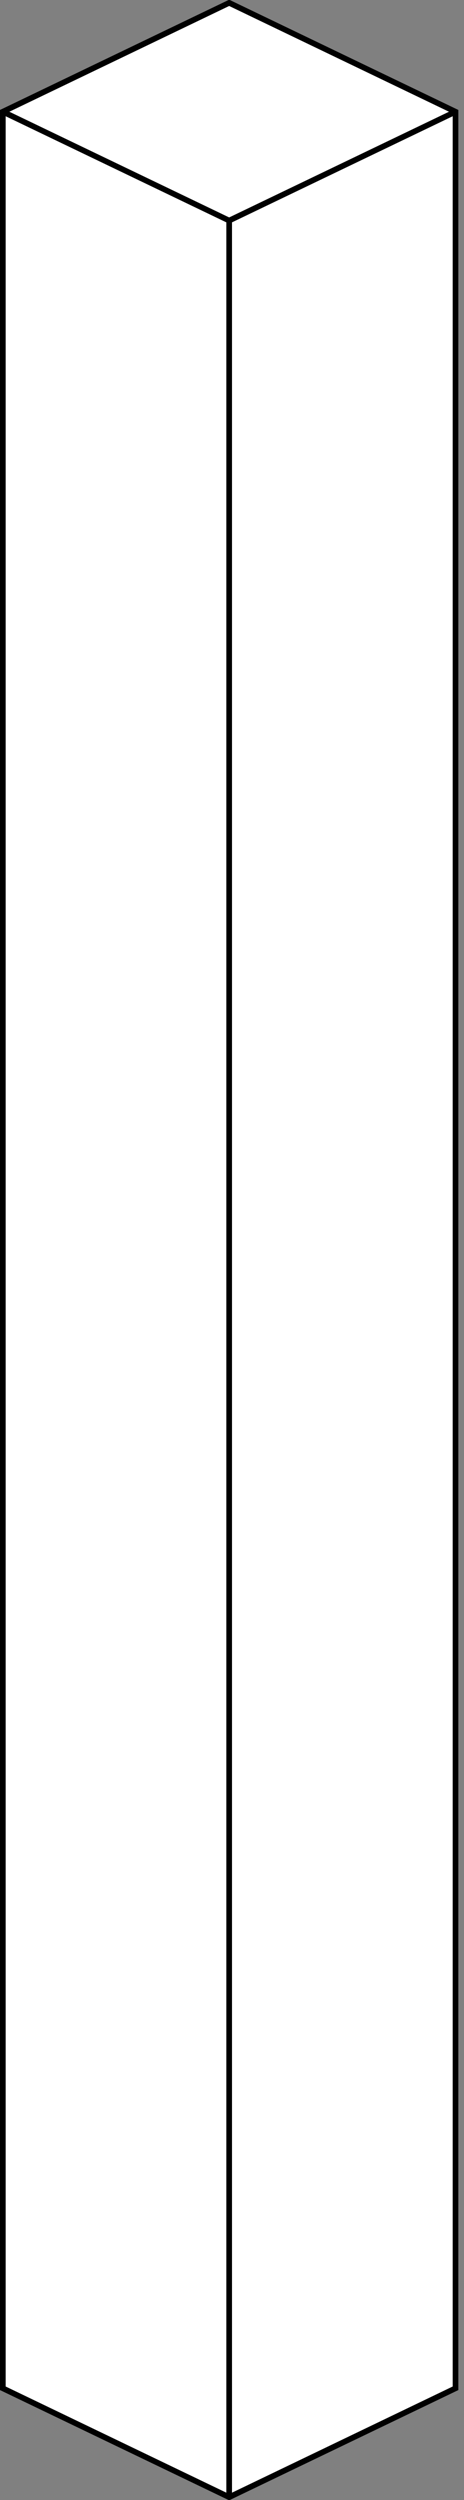 <?xml version="1.0" encoding="UTF-8"?>
<!-- Do not edit this file with editors other than draw.io -->
<!DOCTYPE svg PUBLIC "-//W3C//DTD SVG 1.1//EN" "http://www.w3.org/Graphics/SVG/1.1/DTD/svg11.dtd">
<svg xmlns="http://www.w3.org/2000/svg" xmlns:xlink="http://www.w3.org/1999/xlink" version="1.1" width="82px" height="441px" viewBox="-0.5 -0.5 82 441" content="&lt;mxfile host=&quot;app.diagrams.net&quot; modified=&quot;2024-01-29T14:19:18.123Z&quot; agent=&quot;Mozilla/5.0 (Windows NT 10.0; Win64; x64) AppleWebKit/537.36 (KHTML, like Gecko) Chrome/120.0.0.0 Safari/537.36&quot; version=&quot;22.1.16&quot; etag=&quot;H0UoaVb_o7M-909vs4rj&quot; type=&quot;google&quot;&gt;&lt;diagram name=&quot;Page-1&quot; id=&quot;cuGyGG4WHilNujALlxlO&quot;&gt;jZJNb4MwDIZ/DcdJkNBuPa602y7TDj3snBIviRYwSs2g+/ULTSigqtJOsR/7TeKPhBdV/+pEo99Rgk1YKvuE7xLGWM5SfwzkHMgmXQegnJEBZRM4mF+IMOpUayScFomEaMk0S1hiXUNJCyacw26Z9oV2+WojFNyAQynsLf00knSgT+xx4m9glB5fztabEKnEmBwrOWkhsZshvk944RApWFVfgB2aN/Yl6F7uRK8fc1DTfwQsCH6EbWNt8V90HovVVFlvZQnfdtoQHBpRDqHOz9YzX0EzuOaERXsEX8H2KMpv5bCt5UdL1tQQ5T7luVaXe7OV9x2SIIO191Pvxq+AI+jvlpNdm+S3C7ACcmefEgUP+YoHTdysbD3uTDcbVER6NqM8j1DE3VDXy6f2eSN2cHSnSV1is33n+z8=&lt;/diagram&gt;&lt;/mxfile&gt;" style="background-color: rgb(255, 255, 255);"><rect x="-0.5" y="-0.5" width="82" height="441" fill="#808080" stroke="none"/><defs/><g><path d="M 40 0 L 80 19.21 L 80 420.79 L 40 440 L 0 420.79 L 0 19.21 Z" fill="rgb(255, 255, 255)" stroke="rgb(0, 0, 0)" stroke-miterlimit="10" pointer-events="all"/><path d="M 0 19.21 L 40 38.41 L 80 19.21 M 40 38.41 L 40 440" fill="none" stroke="rgb(0, 0, 0)" stroke-miterlimit="10" pointer-events="all"/></g></svg>